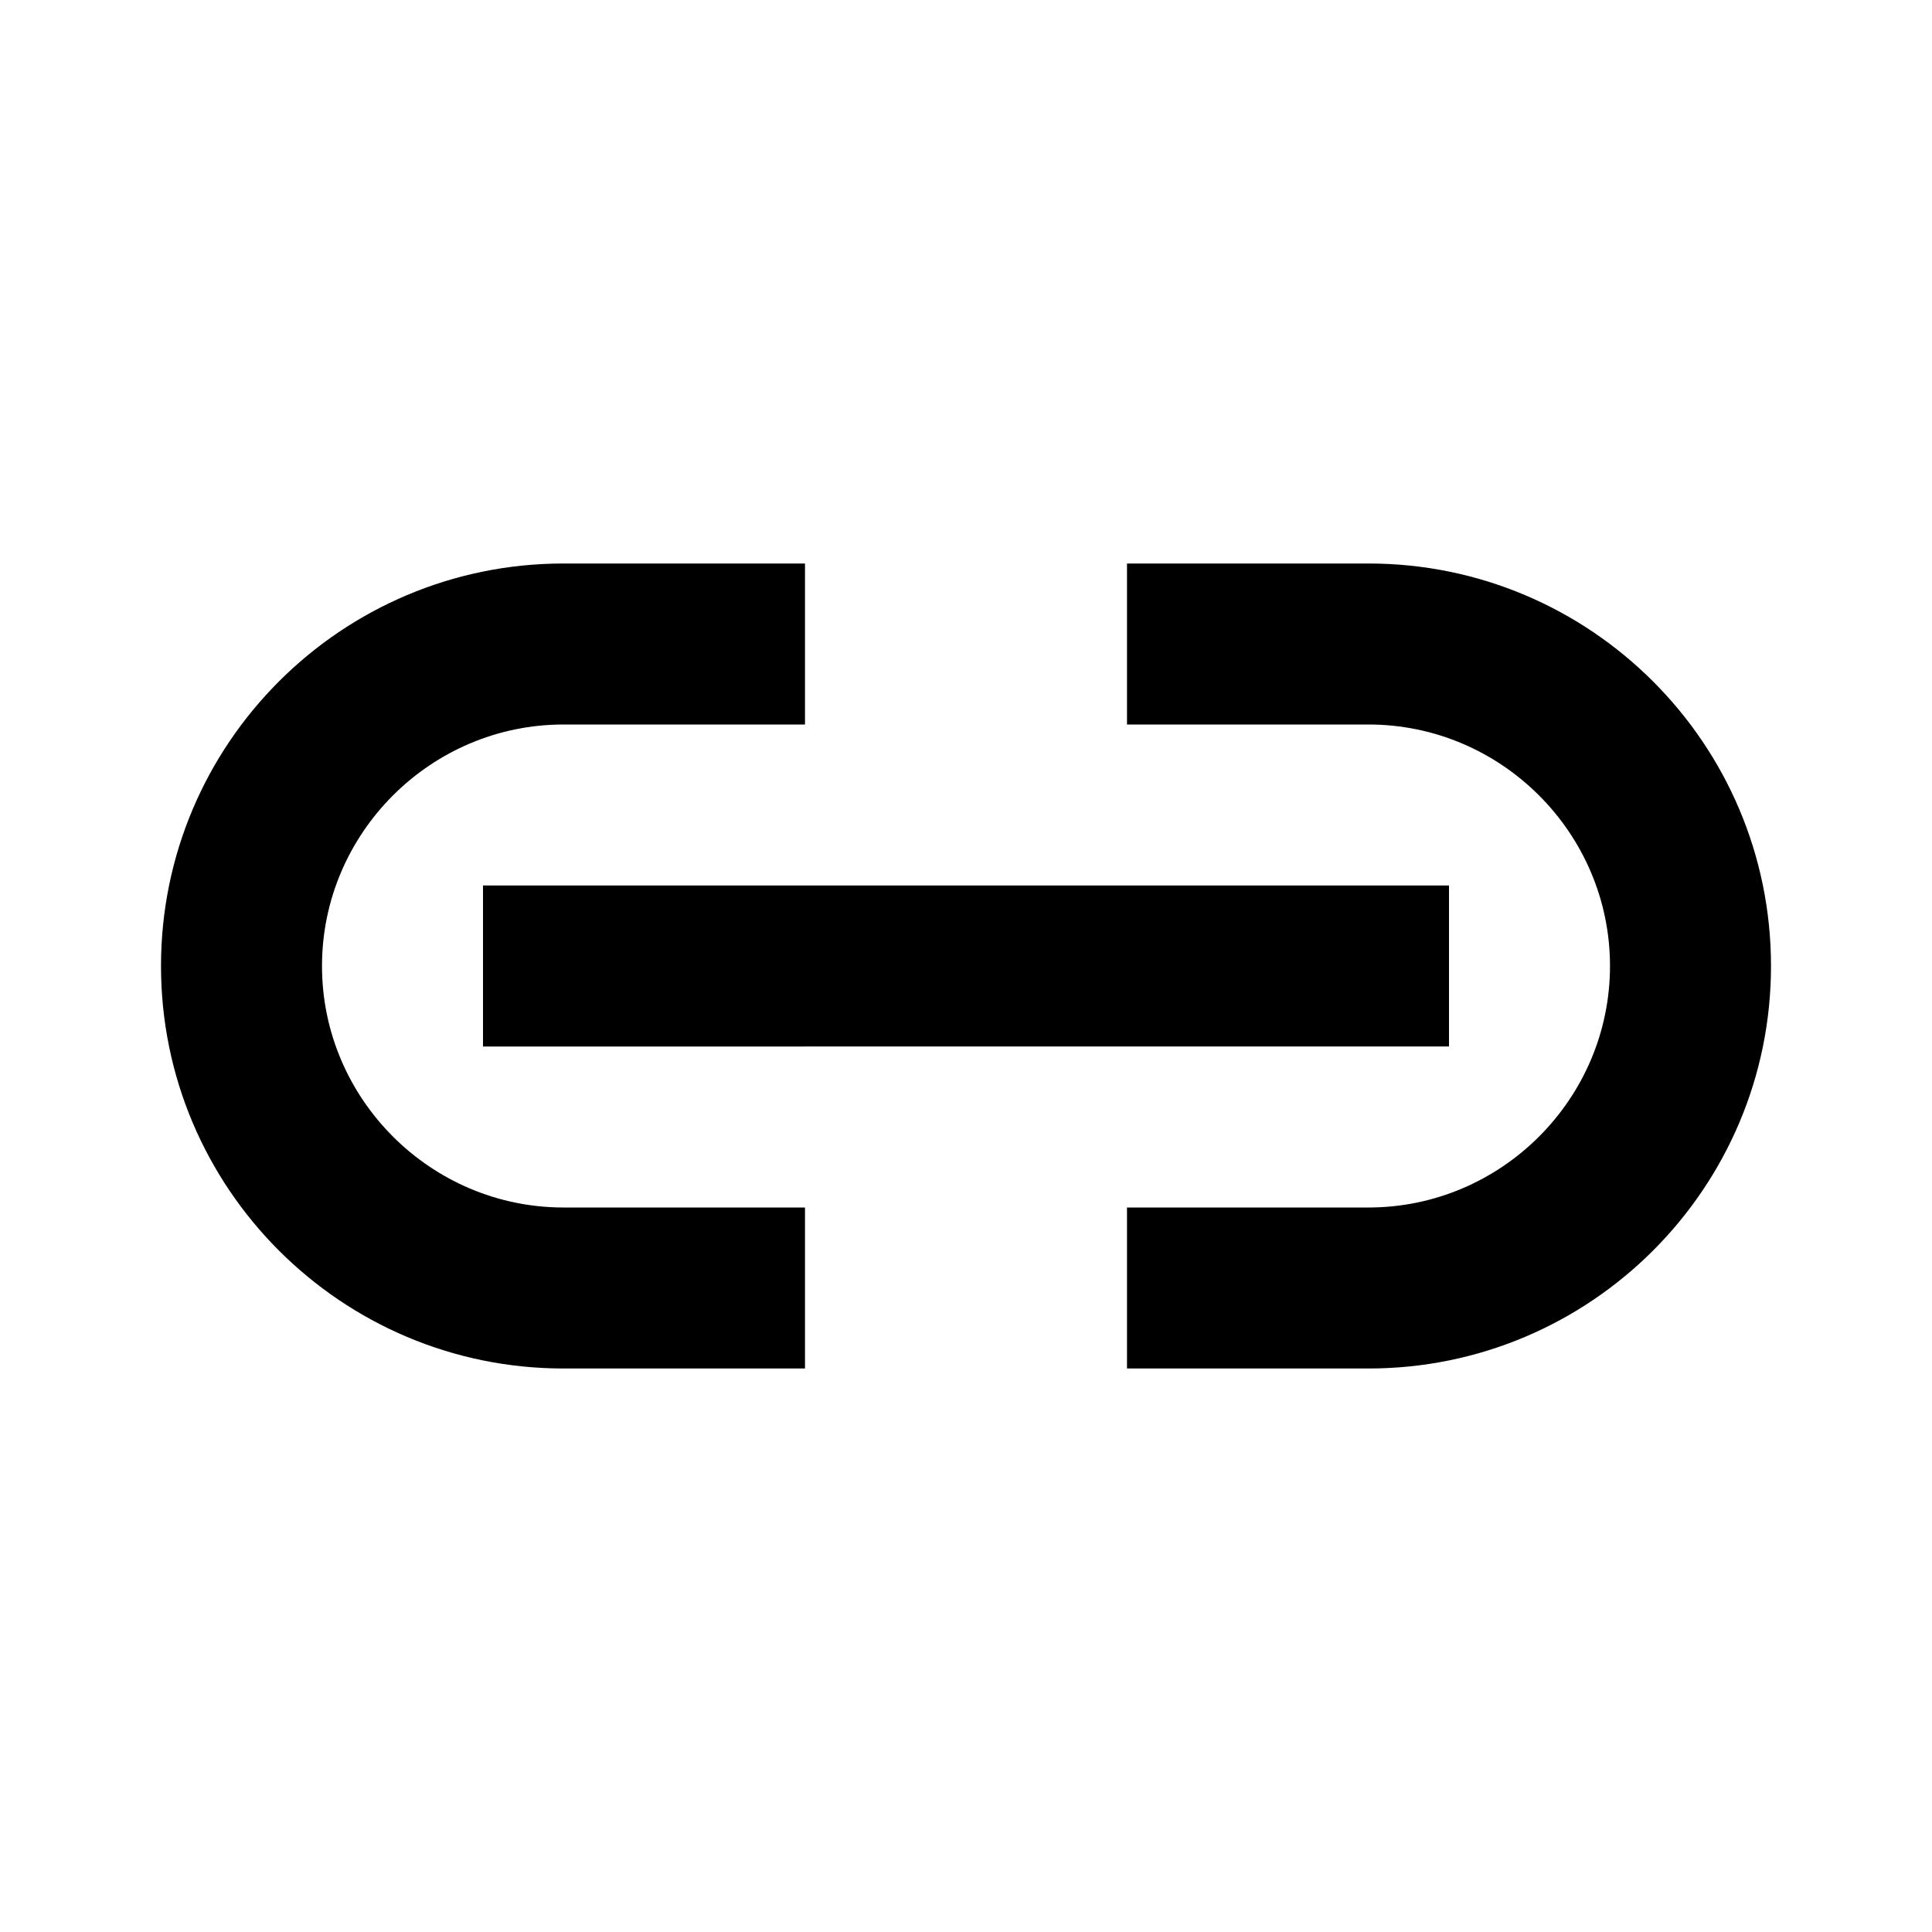 <svg xmlns="http://www.w3.org/2000/svg" width="24" height="24"><!--Boxicons v3.0 https://boxicons.com | License  https://docs.boxicons.com/free--><path d="M17 7h-3v2h3c1.65 0 3 1.35 3 3s-1.35 3-3 3h-3v2h3c2.76 0 5-2.24 5-5s-2.24-5-5-5M7 17h3v-2H7c-1.65 0-3-1.35-3-3s1.35-3 3-3h3V7H7c-2.76 0-5 2.24-5 5s2.24 5 5 5"/><path d="M6 11h12v2H6z"/></svg>